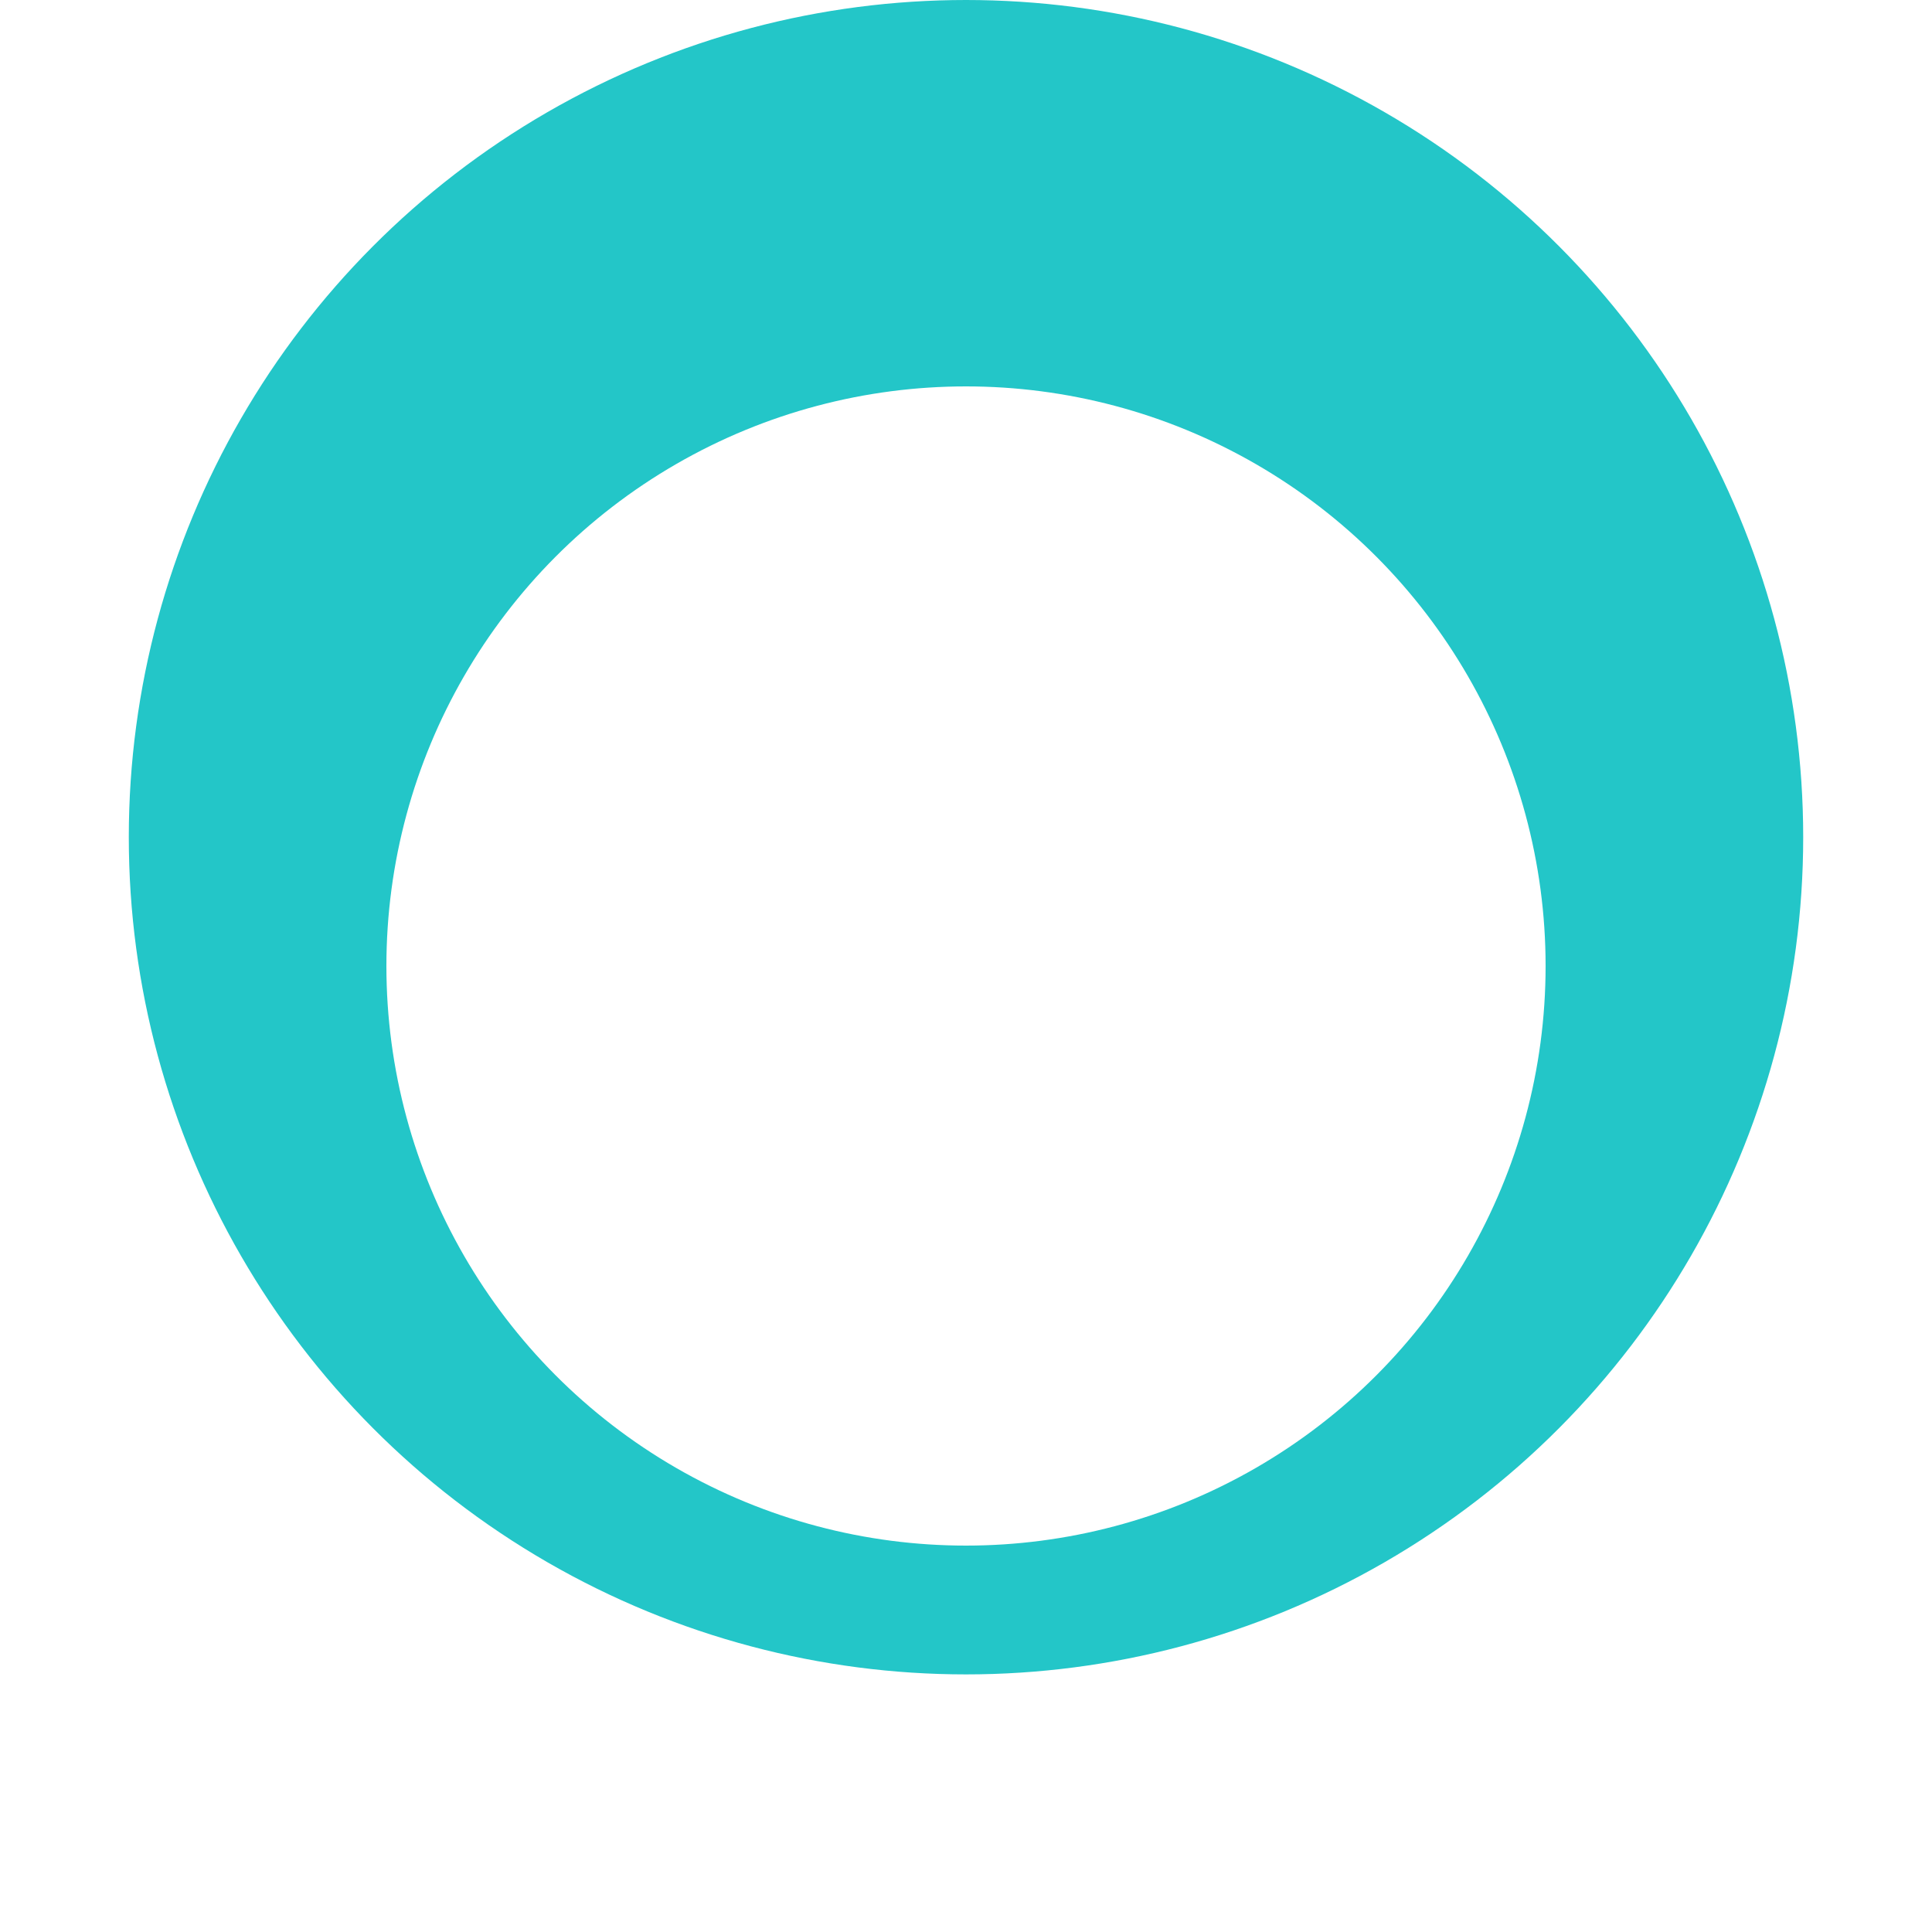 <svg xmlns="http://www.w3.org/2000/svg" xmlns:xlink="http://www.w3.org/1999/xlink" width="45" height="45" viewBox="0 0 45 45"><defs><style>.a{fill:#23c6c8;}.b{fill:#fff;}.c{filter:url(#a);}</style><filter id="a" x="0" y="0" width="45" height="45" filterUnits="userSpaceOnUse"><feOffset dy="3" input="SourceAlpha"/><feGaussianBlur stdDeviation="3" result="b"/><feFlood flood-opacity="0.161"/><feComposite operator="in" in2="b"/><feComposite in="SourceGraphic"/></filter></defs><g transform="translate(-954.5 -291)"><circle class="a" cx="19.5" cy="19.5" r="19.5" transform="translate(957.5 291)"/><g class="c" transform="matrix(1, 0, 0, 1, 954.5, 291)"><circle class="b" cx="13.5" cy="13.5" r="13.5" transform="translate(9 6)"/></g></g></svg>